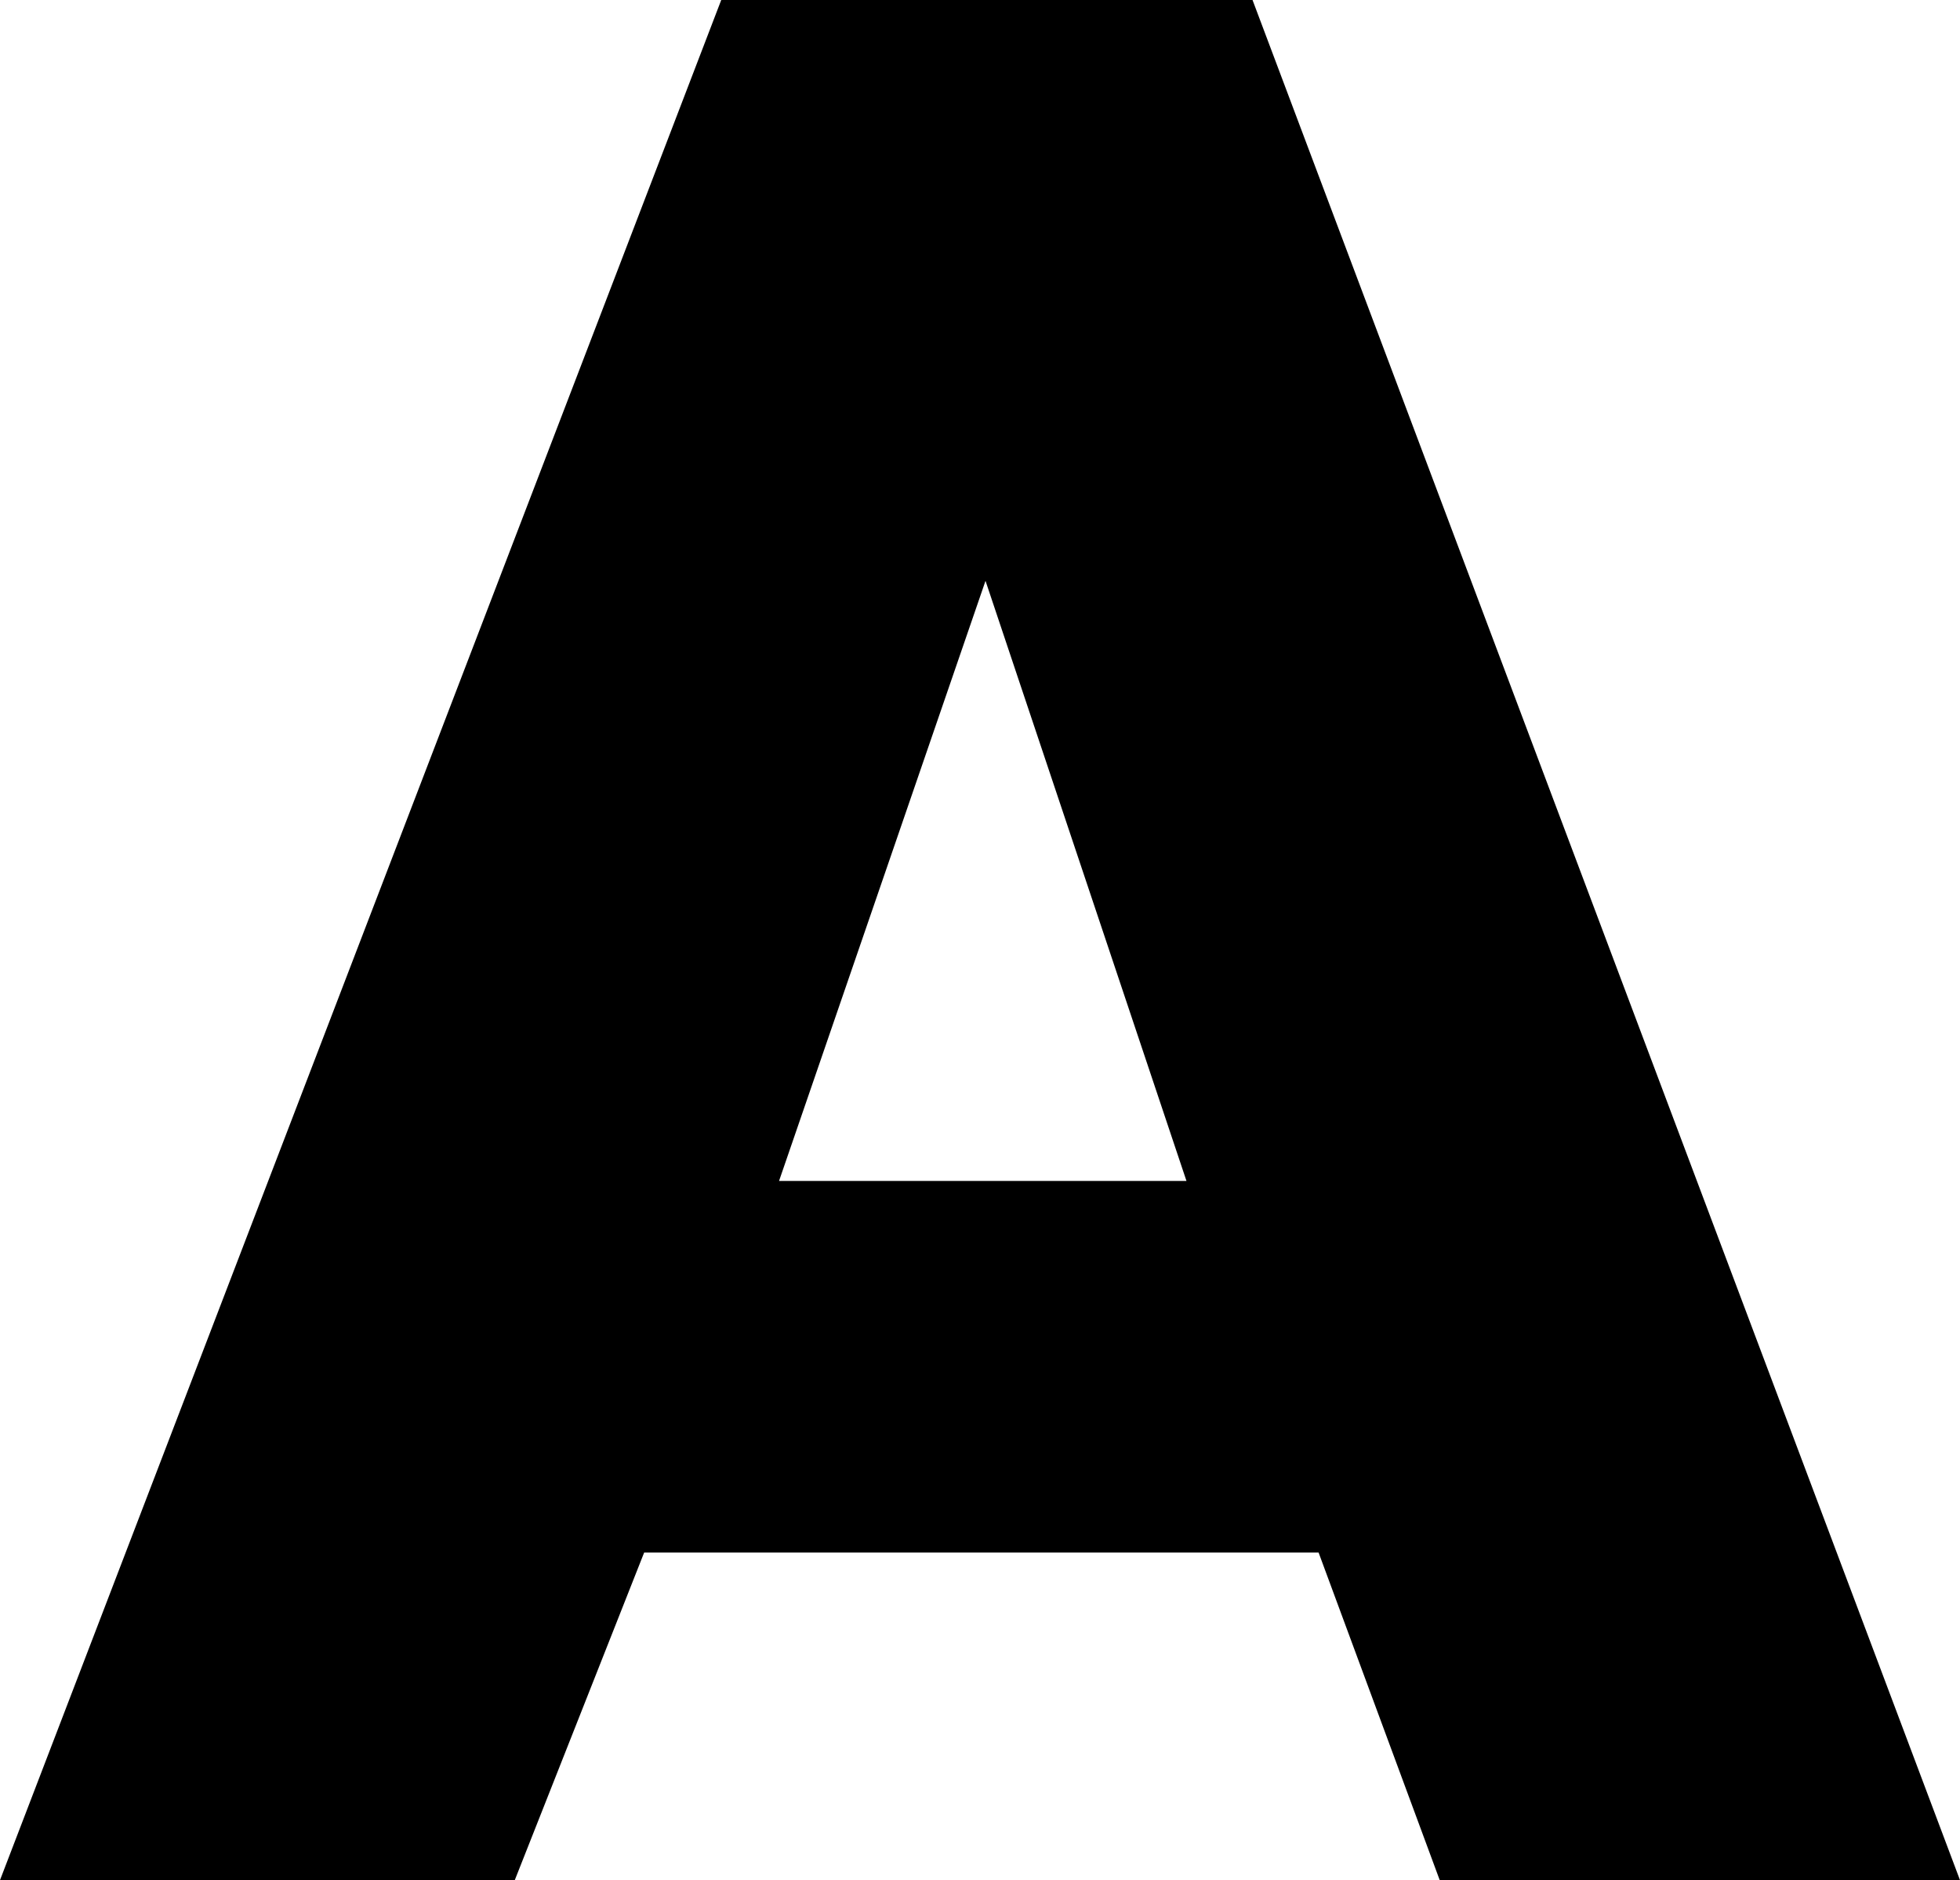 <?xml version="1.0" encoding="UTF-8" standalone="no"?>
<svg xmlns:xlink="http://www.w3.org/1999/xlink" height="34.15px" width="35.6px" xmlns="http://www.w3.org/2000/svg">
  <g transform="matrix(1.0, 0.0, 0.0, 1.0, -0.4, 34.15)">
    <path d="M24.35 -5.95 L12.1 -5.95 9.75 0.0 0.4 0.0 13.5 -34.15 23.15 -34.15 36.0 0.0 26.55 0.0 24.35 -5.95 M21.95 -12.7 L18.3 -23.6 14.55 -12.7 21.95 -12.7" fill="#000000" fill-rule="evenodd" stroke="none"/>
  </g>
</svg>

